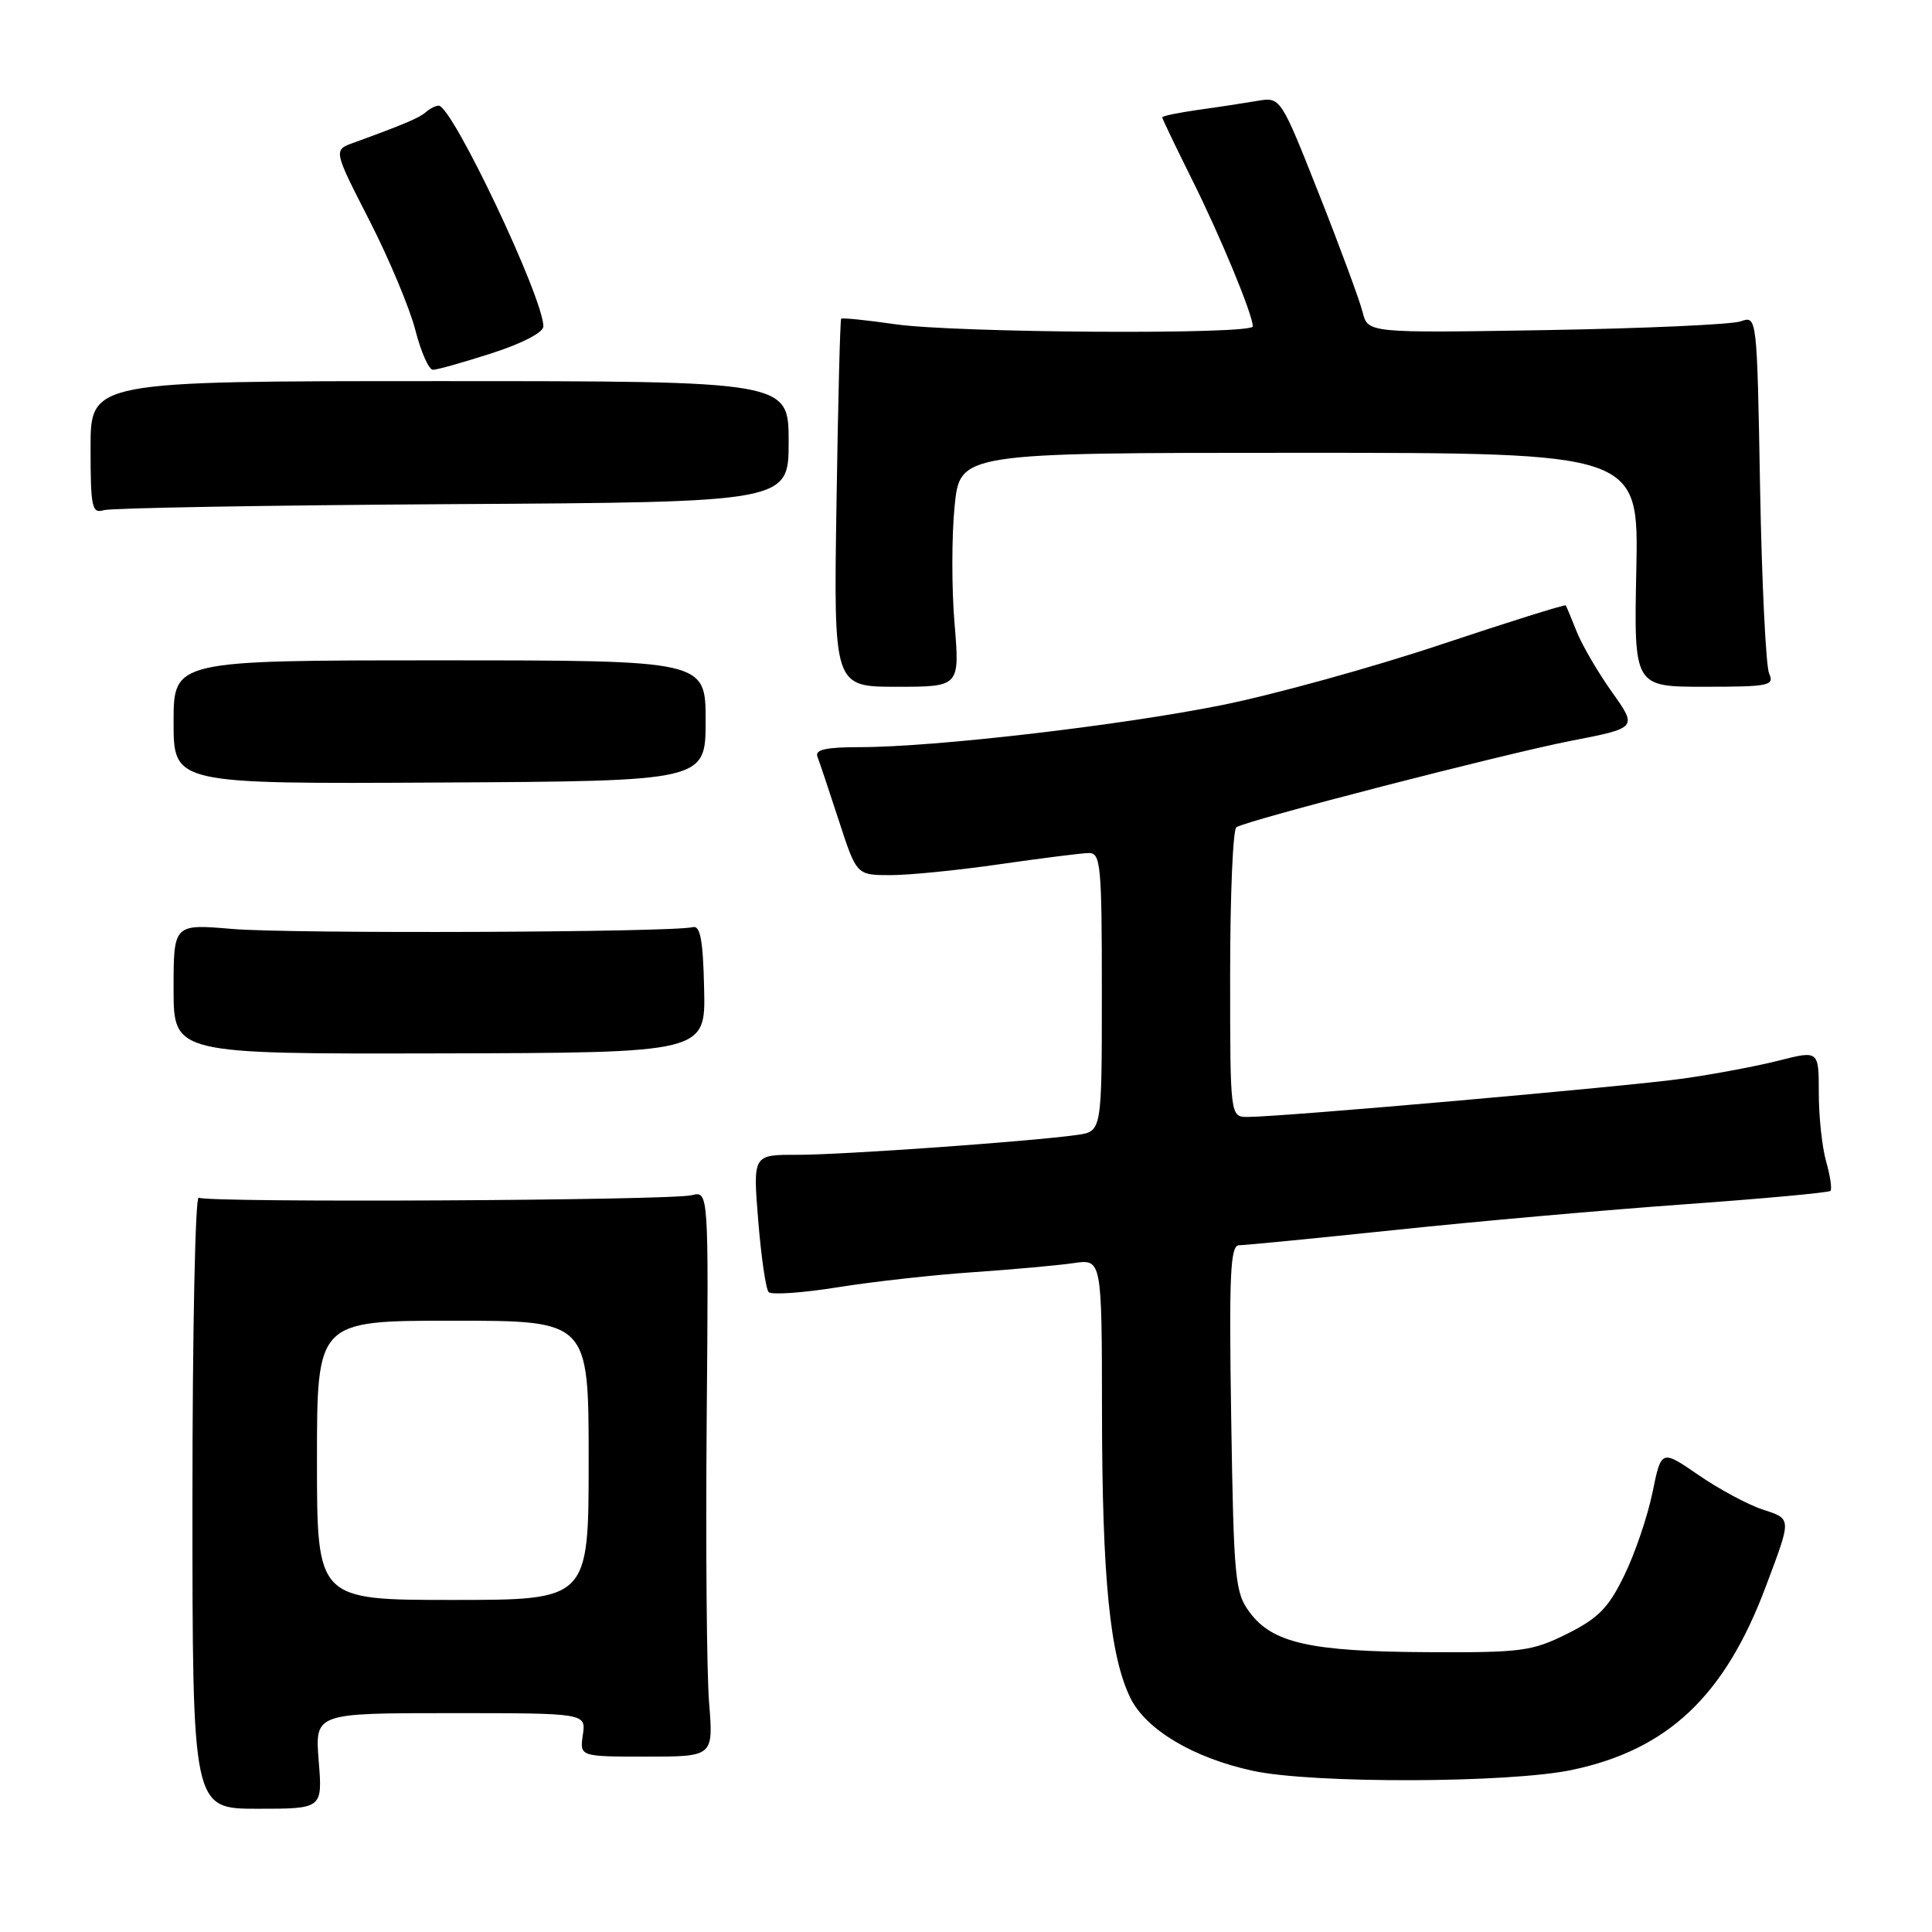 <?xml version="1.0" encoding="UTF-8" standalone="no"?>
<!DOCTYPE svg PUBLIC "-//W3C//DTD SVG 1.1//EN" "http://www.w3.org/Graphics/SVG/1.1/DTD/svg11.dtd" >
<svg xmlns="http://www.w3.org/2000/svg" xmlns:xlink="http://www.w3.org/1999/xlink" version="1.1" viewBox="0 0 256 256">
 <g >
 <path fill="currentColor"
d=" M 42.23 233.33 C 41.73 227.00 41.73 227.00 59.69 227.00 C 77.65 227.00 77.65 227.00 77.23 229.88 C 76.81 232.76 76.81 232.76 85.67 232.76 C 94.53 232.76 94.53 232.76 93.96 225.63 C 93.64 221.71 93.50 204.84 93.64 188.15 C 93.90 157.81 93.90 157.81 91.66 158.37 C 88.83 159.08 27.44 159.39 26.33 158.70 C 25.87 158.42 25.50 176.52 25.50 198.93 C 25.50 239.67 25.50 239.67 34.12 239.67 C 42.74 239.67 42.74 239.67 42.23 233.33 Z  M 208.32 234.52 C 221.03 231.83 228.55 224.71 233.97 210.24 C 237.43 201.04 237.44 201.30 233.54 200.01 C 231.59 199.37 227.78 197.32 225.06 195.45 C 220.13 192.06 220.13 192.06 218.96 197.78 C 218.31 200.93 216.64 205.86 215.23 208.74 C 213.14 213.05 211.79 214.42 207.65 216.49 C 202.98 218.81 201.61 218.99 189.05 218.92 C 173.66 218.84 168.62 217.71 165.61 213.67 C 163.64 211.04 163.48 209.38 163.14 187.93 C 162.84 168.77 163.02 165.00 164.19 165.00 C 164.96 165.00 174.34 164.08 185.04 162.96 C 195.74 161.83 212.96 160.31 223.30 159.57 C 233.65 158.83 242.30 158.03 242.54 157.80 C 242.77 157.56 242.52 155.83 241.98 153.94 C 241.44 152.06 241.00 147.97 241.00 144.85 C 241.00 139.19 241.00 139.19 235.75 140.52 C 232.86 141.26 227.12 142.34 223.00 142.92 C 215.57 143.97 169.84 148.00 165.34 148.00 C 163.00 148.00 163.00 148.00 163.00 129.06 C 163.00 118.64 163.37 109.89 163.83 109.61 C 165.37 108.65 199.44 99.86 208.23 98.15 C 216.97 96.45 216.97 96.45 213.60 91.71 C 211.75 89.11 209.65 85.52 208.94 83.74 C 208.23 81.96 207.57 80.37 207.47 80.22 C 207.36 80.07 199.90 82.41 190.88 85.42 C 181.87 88.43 168.87 92.02 162.00 93.41 C 148.52 96.13 123.82 99.00 113.95 99.00 C 109.47 99.00 107.96 99.33 108.31 100.25 C 108.58 100.94 109.85 104.75 111.15 108.73 C 113.50 115.96 113.50 115.96 118.00 115.96 C 120.47 115.96 127.00 115.31 132.50 114.51 C 138.00 113.72 143.29 113.05 144.25 113.03 C 145.85 113.00 146.00 114.53 146.00 131.45 C 146.00 149.91 146.00 149.91 142.75 150.38 C 136.70 151.24 111.54 153.03 105.63 153.02 C 99.76 153.00 99.76 153.00 100.47 161.75 C 100.86 166.56 101.48 170.82 101.85 171.21 C 102.22 171.60 106.34 171.32 111.01 170.57 C 115.68 169.82 123.78 168.92 129.00 168.57 C 134.22 168.21 140.19 167.67 142.25 167.37 C 146.00 166.82 146.00 166.82 146.02 187.16 C 146.04 209.11 147.07 219.44 149.78 224.98 C 151.84 229.19 158.12 232.93 166.00 234.64 C 173.92 236.36 200.00 236.28 208.32 234.52 Z  M 93.30 131.00 C 93.16 124.57 92.79 122.59 91.80 122.85 C 89.25 123.55 38.40 123.75 30.77 123.09 C 23.00 122.43 23.00 122.43 23.00 131.04 C 23.00 139.66 23.00 139.66 58.25 139.58 C 93.50 139.50 93.50 139.50 93.30 131.00 Z  M 93.50 95.50 C 93.50 87.50 93.50 87.50 58.25 87.50 C 23.00 87.50 23.00 87.50 23.00 95.69 C 23.00 103.88 23.00 103.88 58.25 103.69 C 93.50 103.50 93.50 103.50 93.50 95.50 Z  M 126.48 82.59 C 126.09 77.97 126.10 70.99 126.49 67.09 C 127.20 60.00 127.20 60.00 172.17 60.00 C 217.14 60.00 217.14 60.00 216.82 75.50 C 216.50 91.00 216.50 91.00 225.86 91.00 C 234.40 91.00 235.15 90.85 234.42 89.25 C 233.99 88.29 233.45 77.22 233.22 64.66 C 232.81 41.82 232.81 41.82 230.65 42.58 C 229.47 43.00 217.87 43.52 204.87 43.74 C 181.25 44.13 181.25 44.13 180.55 41.35 C 180.17 39.82 177.57 32.78 174.77 25.70 C 169.68 12.84 169.68 12.84 166.59 13.37 C 164.89 13.66 161.36 14.20 158.75 14.56 C 156.14 14.93 154.00 15.37 154.00 15.55 C 154.00 15.72 155.77 19.41 157.93 23.75 C 161.71 31.32 166.00 41.68 166.00 43.25 C 166.00 44.36 126.62 44.12 118.60 42.96 C 114.81 42.41 111.59 42.09 111.46 42.23 C 111.32 42.38 111.04 53.41 110.84 66.75 C 110.46 91.00 110.46 91.00 118.82 91.00 C 127.18 91.00 127.18 91.00 126.48 82.59 Z  M 60.00 66.80 C 104.50 66.54 104.50 66.54 104.50 58.52 C 104.50 50.50 104.50 50.50 58.25 50.50 C 12.00 50.50 12.00 50.50 12.00 59.32 C 12.00 67.25 12.18 68.08 13.75 67.60 C 14.71 67.31 35.52 66.95 60.00 66.80 Z  M 65.18 46.80 C 69.19 45.51 72.00 44.05 72.00 43.25 C 72.00 39.46 59.92 14.00 58.13 14.00 C 57.73 14.00 56.97 14.38 56.45 14.84 C 55.57 15.62 53.59 16.46 46.84 18.92 C 44.17 19.88 44.17 19.88 48.94 29.19 C 51.56 34.31 54.30 40.86 55.04 43.75 C 55.78 46.64 56.82 49.00 57.37 49.00 C 57.91 49.00 61.43 48.01 65.18 46.80 Z  M 42.00 193.50 C 42.00 175.00 42.00 175.00 60.00 175.00 C 78.00 175.00 78.00 175.00 78.00 193.50 C 78.00 212.00 78.00 212.00 60.00 212.00 C 42.00 212.00 42.00 212.00 42.00 193.50 Z "/>
</g>
</svg>